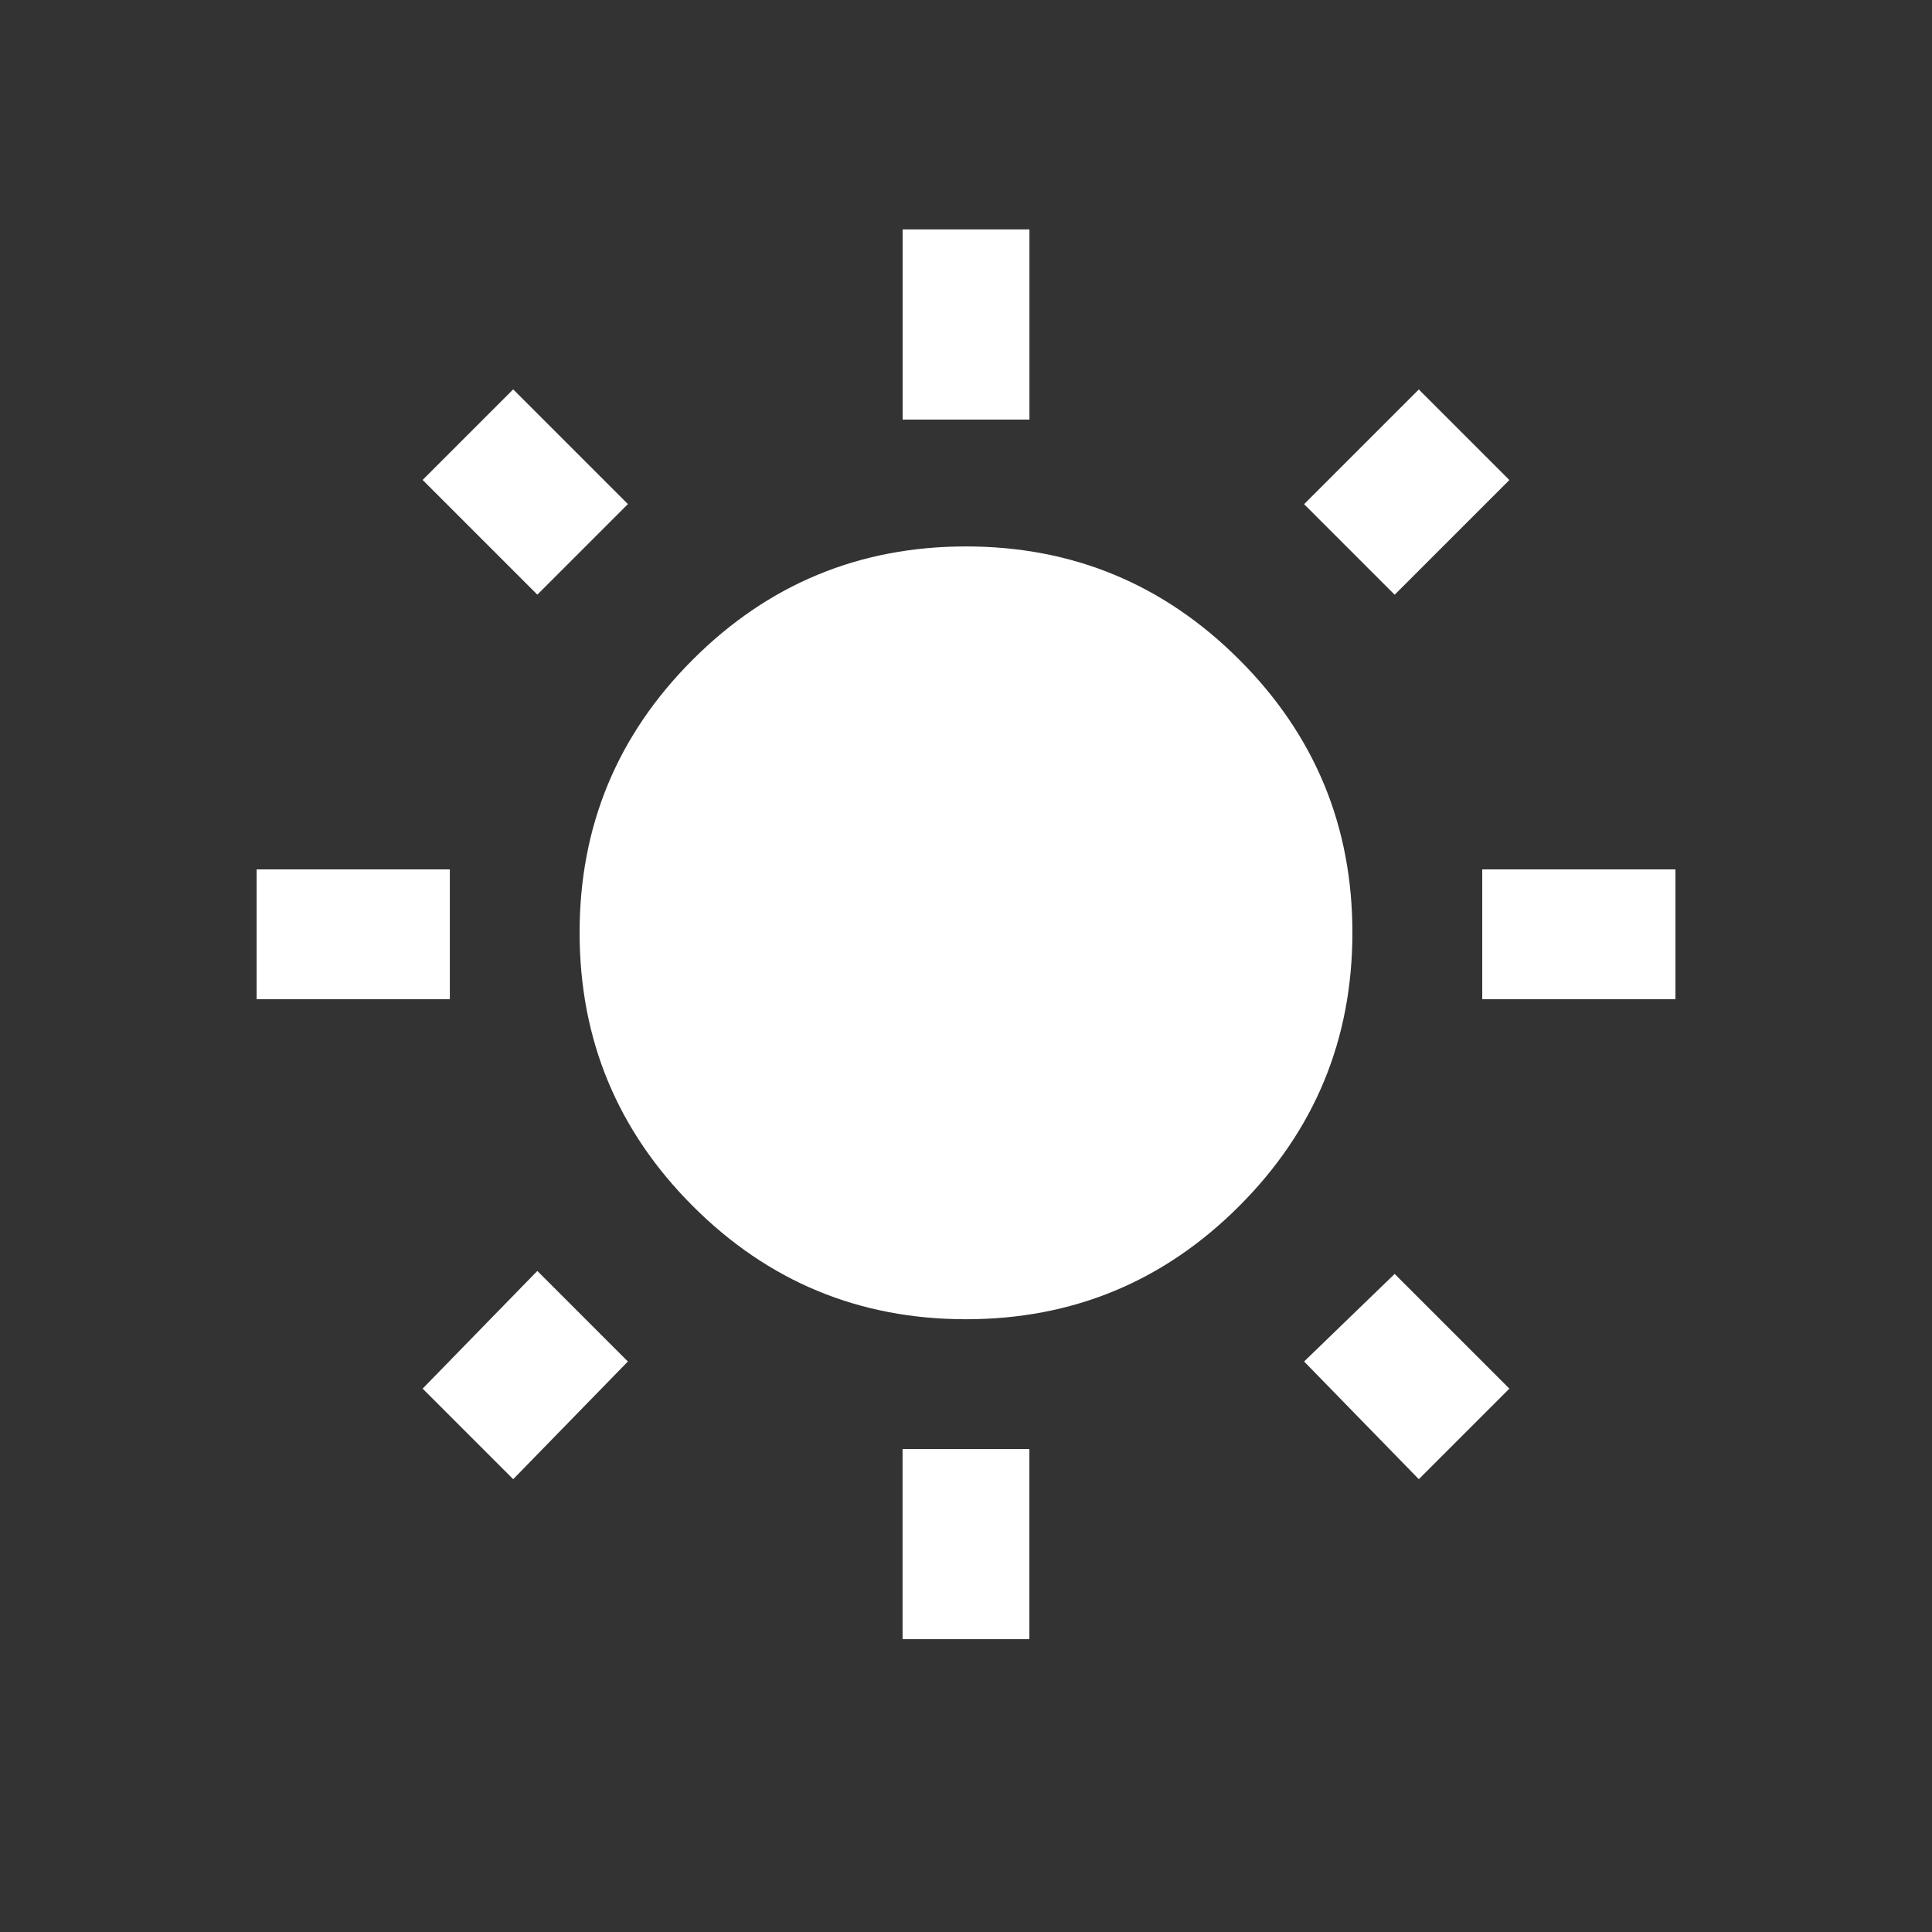 <!-- Generated by IcoMoon.io -->
<svg version="1.1" xmlns="http://www.w3.org/2000/svg" width="24" height="24" viewBox="0 0 24 24">
<rect x="0" y="0" width="24" height="24" fill="#333333" stroke="none"/>
<title>wb_sunny</title>
<path fill="#fff" d="M5.25 17.25l1.425-1.462 1.125 1.125-1.425 1.462zM11.212 20.362v-2.362h1.575v2.362h-1.575zM12 6.788q1.987 0 3.394 1.406t1.406 3.394-1.406 3.394-3.394 1.406-3.394-1.406-1.406-3.394 1.406-3.394 3.394-1.406zM18.413 10.8h2.4v1.613h-2.4v-1.613zM16.2 16.913l1.125-1.088 1.425 1.425-1.125 1.125zM18.75 5.963l-1.425 1.425-1.125-1.125 1.425-1.425zM12.788 2.85v2.362h-1.575v-2.362h1.575zM5.588 10.8v1.613h-2.4v-1.613h2.4zM7.8 6.262l-1.125 1.125-1.425-1.425 1.125-1.125z"></path>
</svg>
